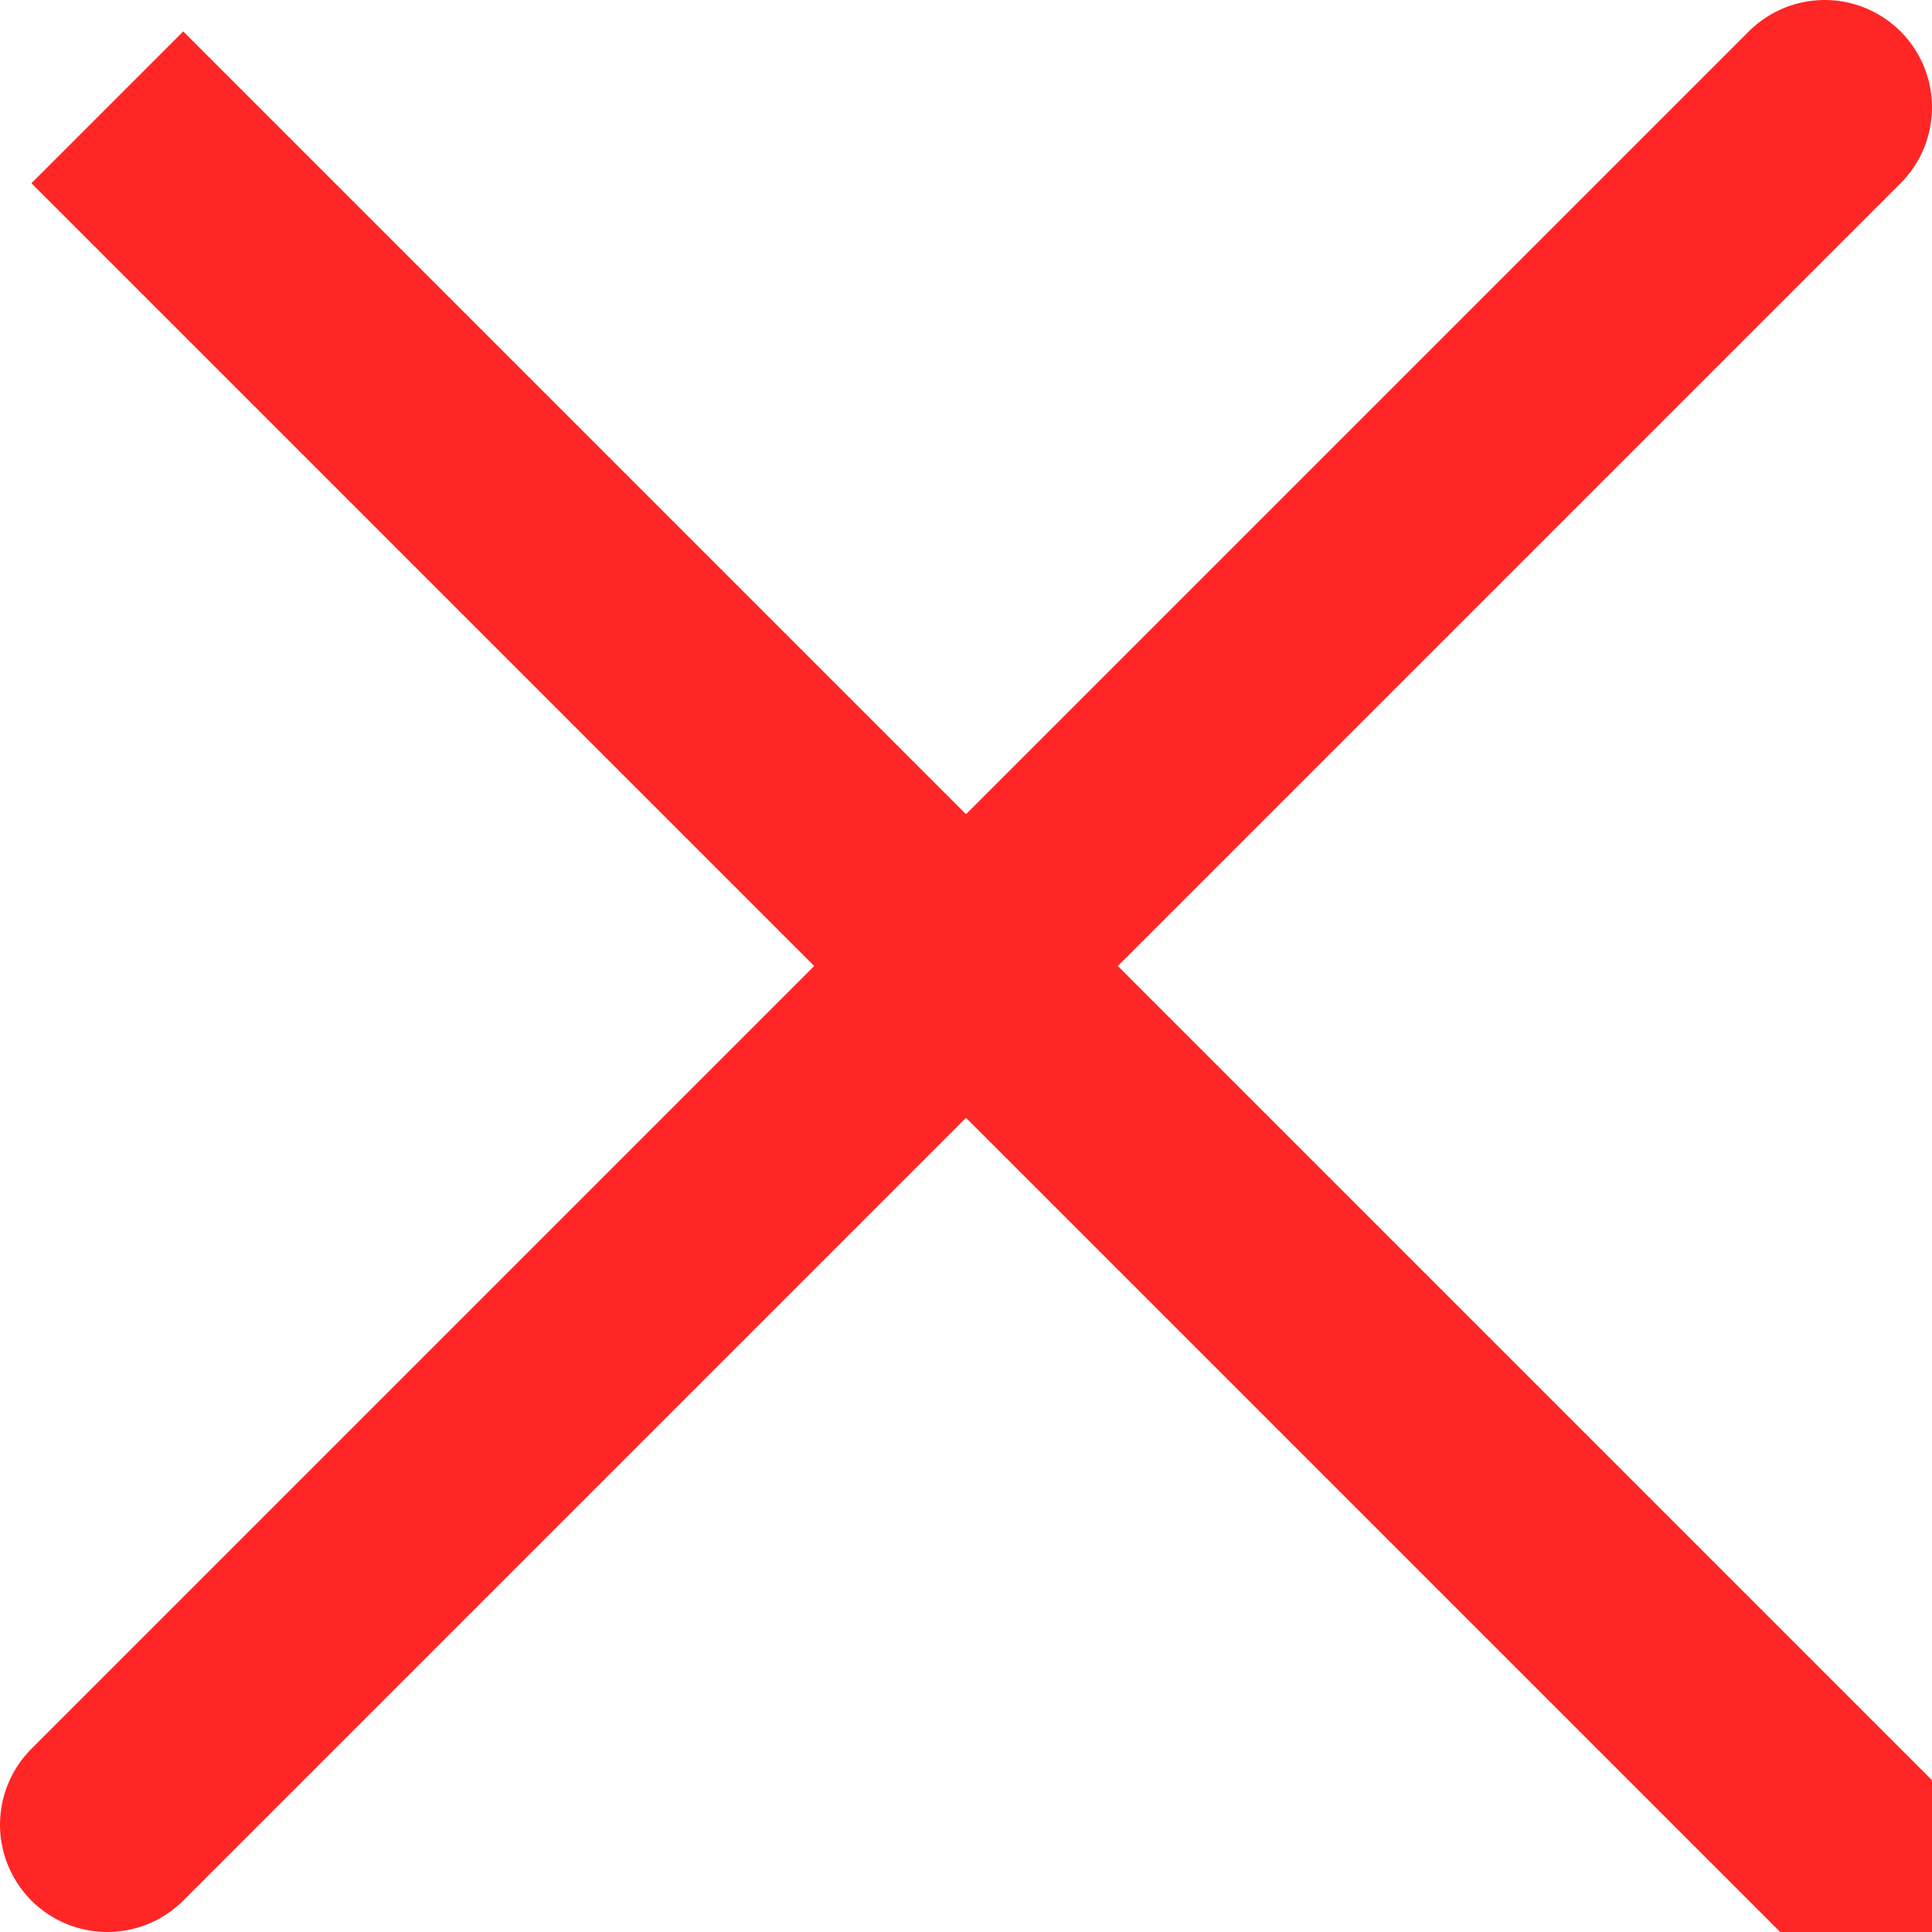<?xml version="1.0" encoding="utf-8"?><svg width="18" height="18" fill="none" xmlns="http://www.w3.org/2000/svg" viewBox="0 0 18 18"><path d="M17 1L1 17m16 0L1 1l16 16z" stroke="#FF2626" stroke-width="2" stroke-linecap="round"/></svg>